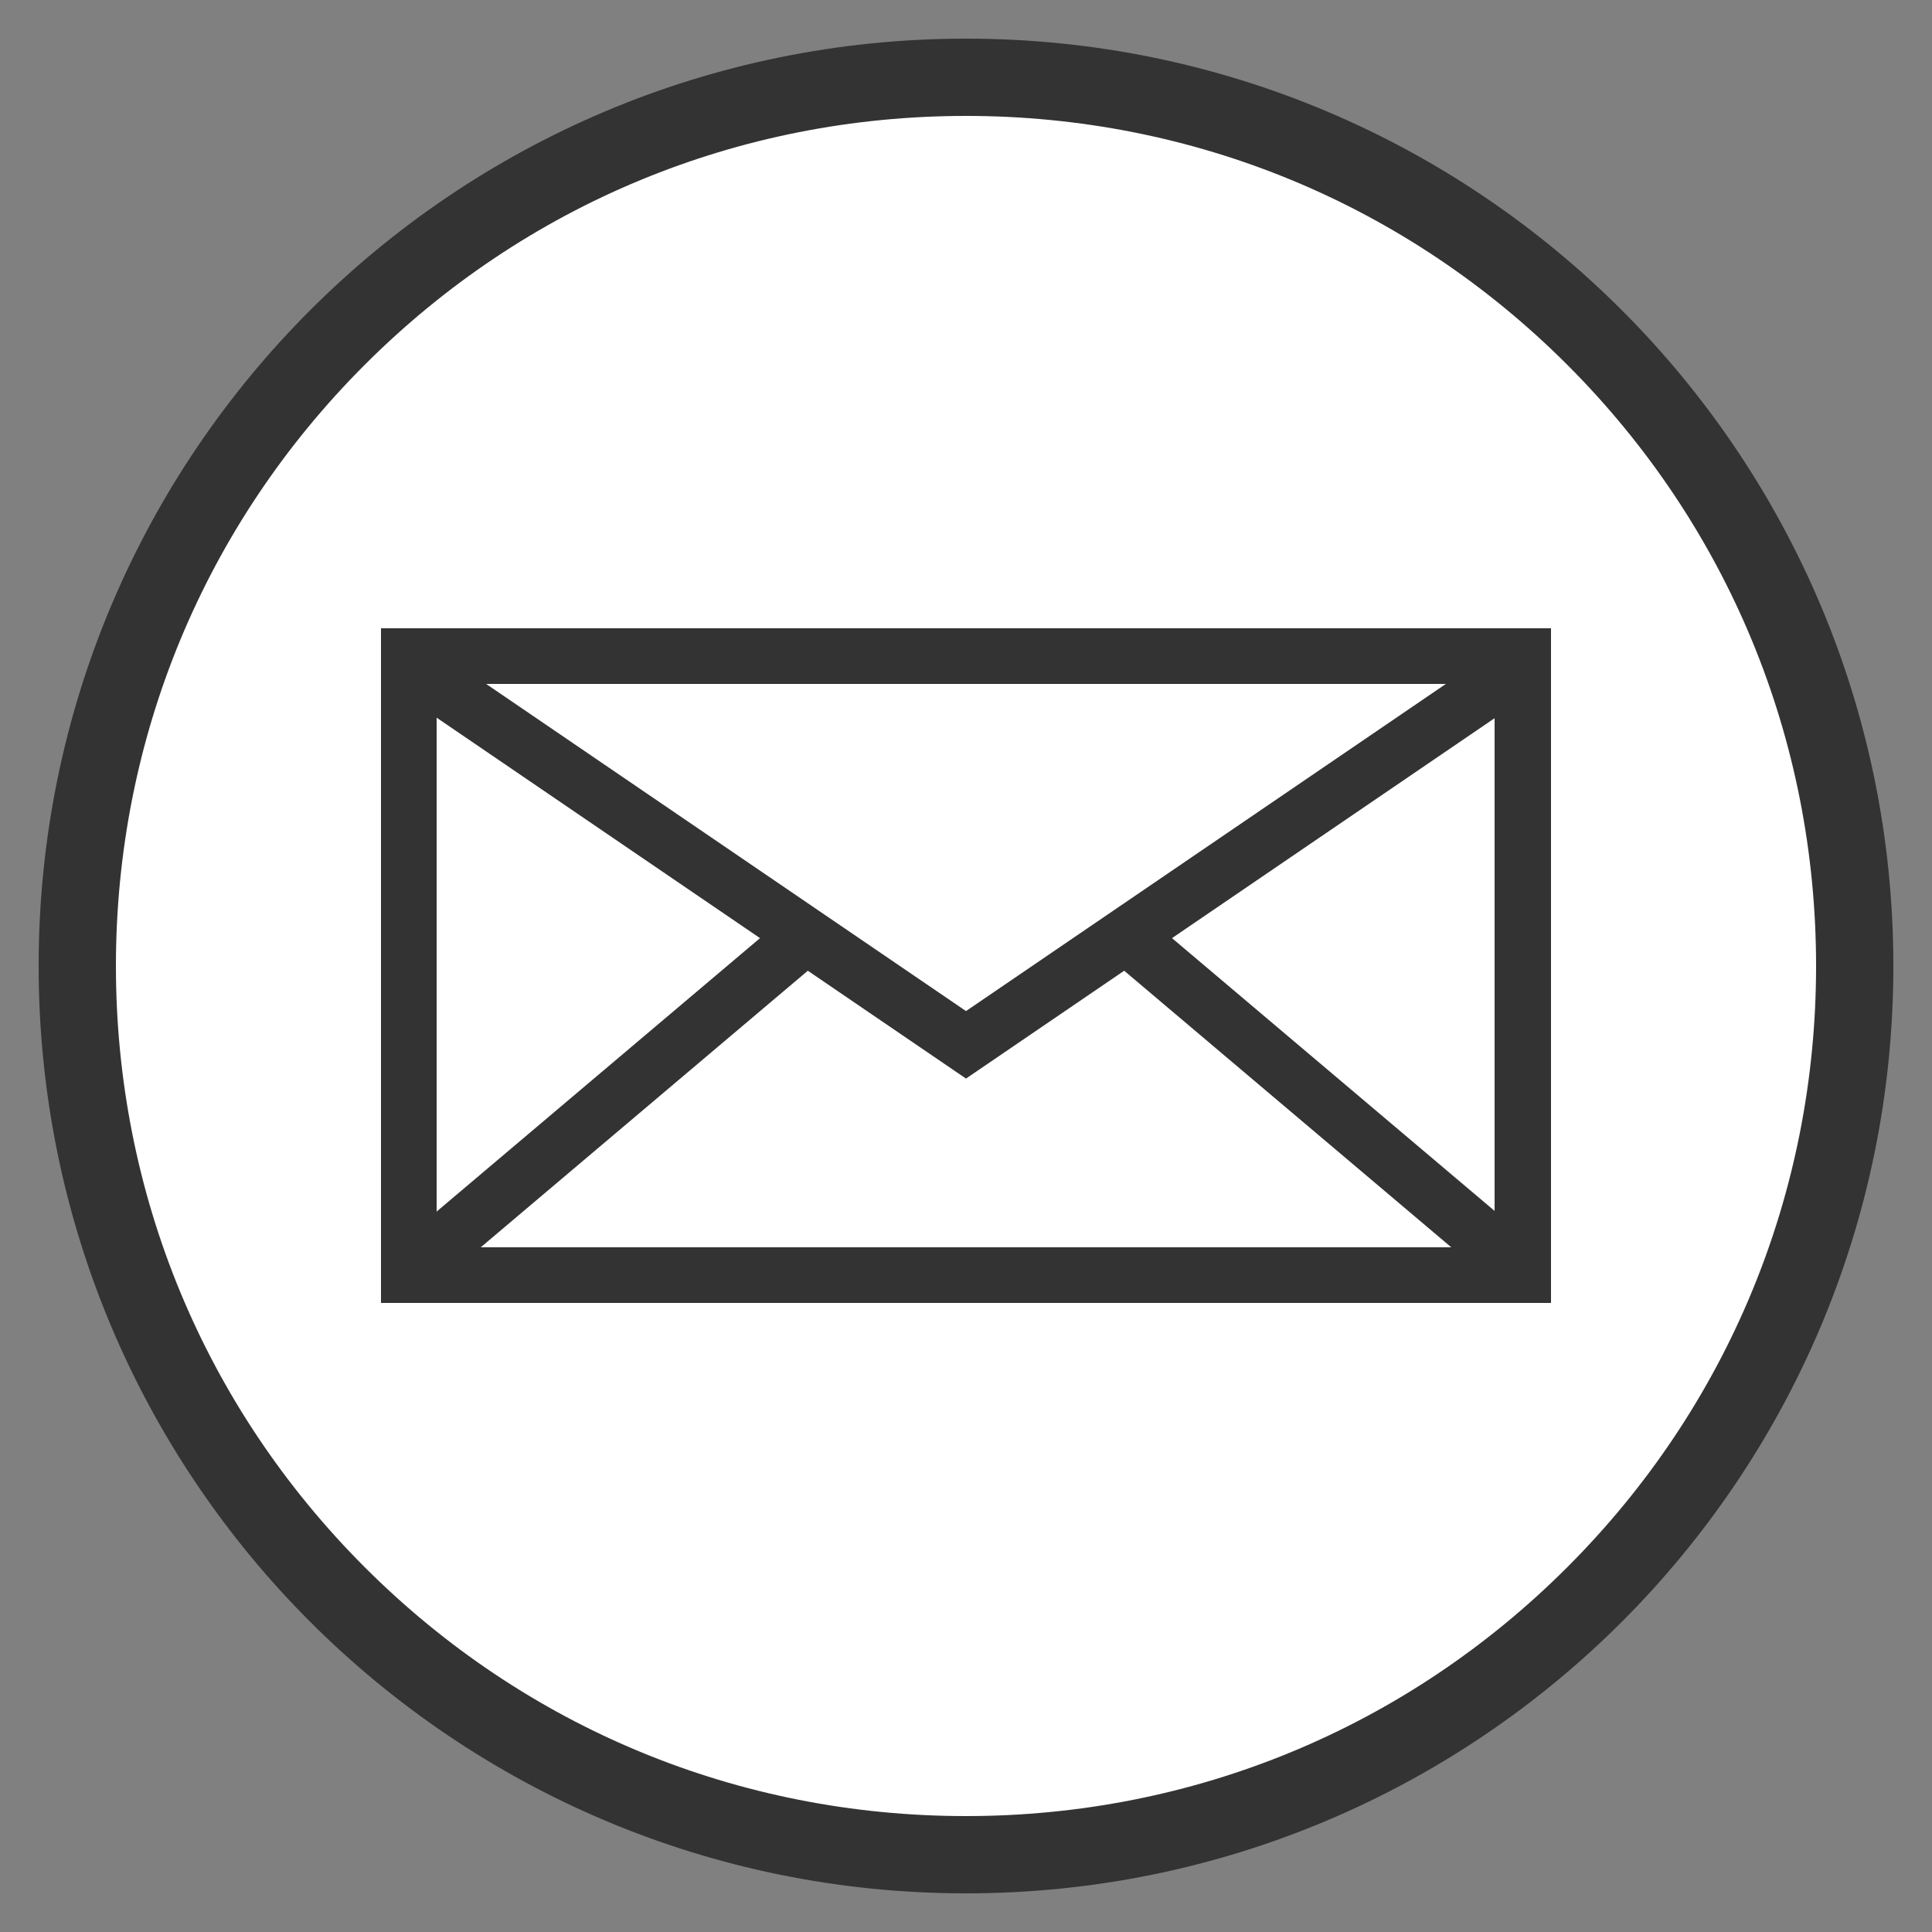<?xml version="1.0" encoding="utf-8"?>
<!-- Generator: Adobe Illustrator 18.1.1, SVG Export Plug-In . SVG Version: 6.00 Build 0)  -->
<svg version="1.1" id="Ebene_1" xmlns="http://www.w3.org/2000/svg" xmlns:xlink="http://www.w3.org/1999/xlink" x="0px" y="0px"
	 viewBox="0 0 250 250" enable-background="new 0 0 250 250" xml:space="preserve">
<rect x="0" y="0" width="250" height="250" fill="#808080" stroke="none"/>
<g>
	<path fill="#FFFFFF" d="M125,240c-63.4,0-115-51.6-115-115C10,61.6,61.6,10,125,10c63.4,0,115,51.6,115,115
		C240,188.4,188.4,240,125,240z"/>
	<path fill="#333333" d="M125,15c29.4,0,57,11.4,77.8,32.2S235,95.6,235,125s-11.4,57-32.2,77.8S154.4,235,125,235
		s-57-11.4-77.8-32.2S15,154.4,15,125s11.4-57,32.2-77.8S95.6,15,125,15 M125,5C58.7,5,5,58.7,5,125s53.7,120,120,120
		s120-53.7,120-120S191.3,5,125,5L125,5z"/>
</g>
<g>
	<rect x="49.3" y="81.3" fill="#333333" width="151.4" height="87.3"/>
	<rect x="56.5" y="88.5" fill="#FFFFFF" width="136.9" height="72.9"/>
	<polyline fill="none" stroke="#333333" stroke-width="7.216" stroke-miterlimit="10" points="56.5,88.5 125,135.2 193.5,88.5 	"/>
	<line fill="none" stroke="#333333" stroke-width="7.216" stroke-miterlimit="10" x1="56.5" y1="161.5" x2="105.7" y2="119.9"/>
	<line fill="none" stroke="#333333" stroke-width="7.216" stroke-miterlimit="10" x1="193.5" y1="161.5" x2="144.3" y2="119.9"/>
</g>
</svg>

